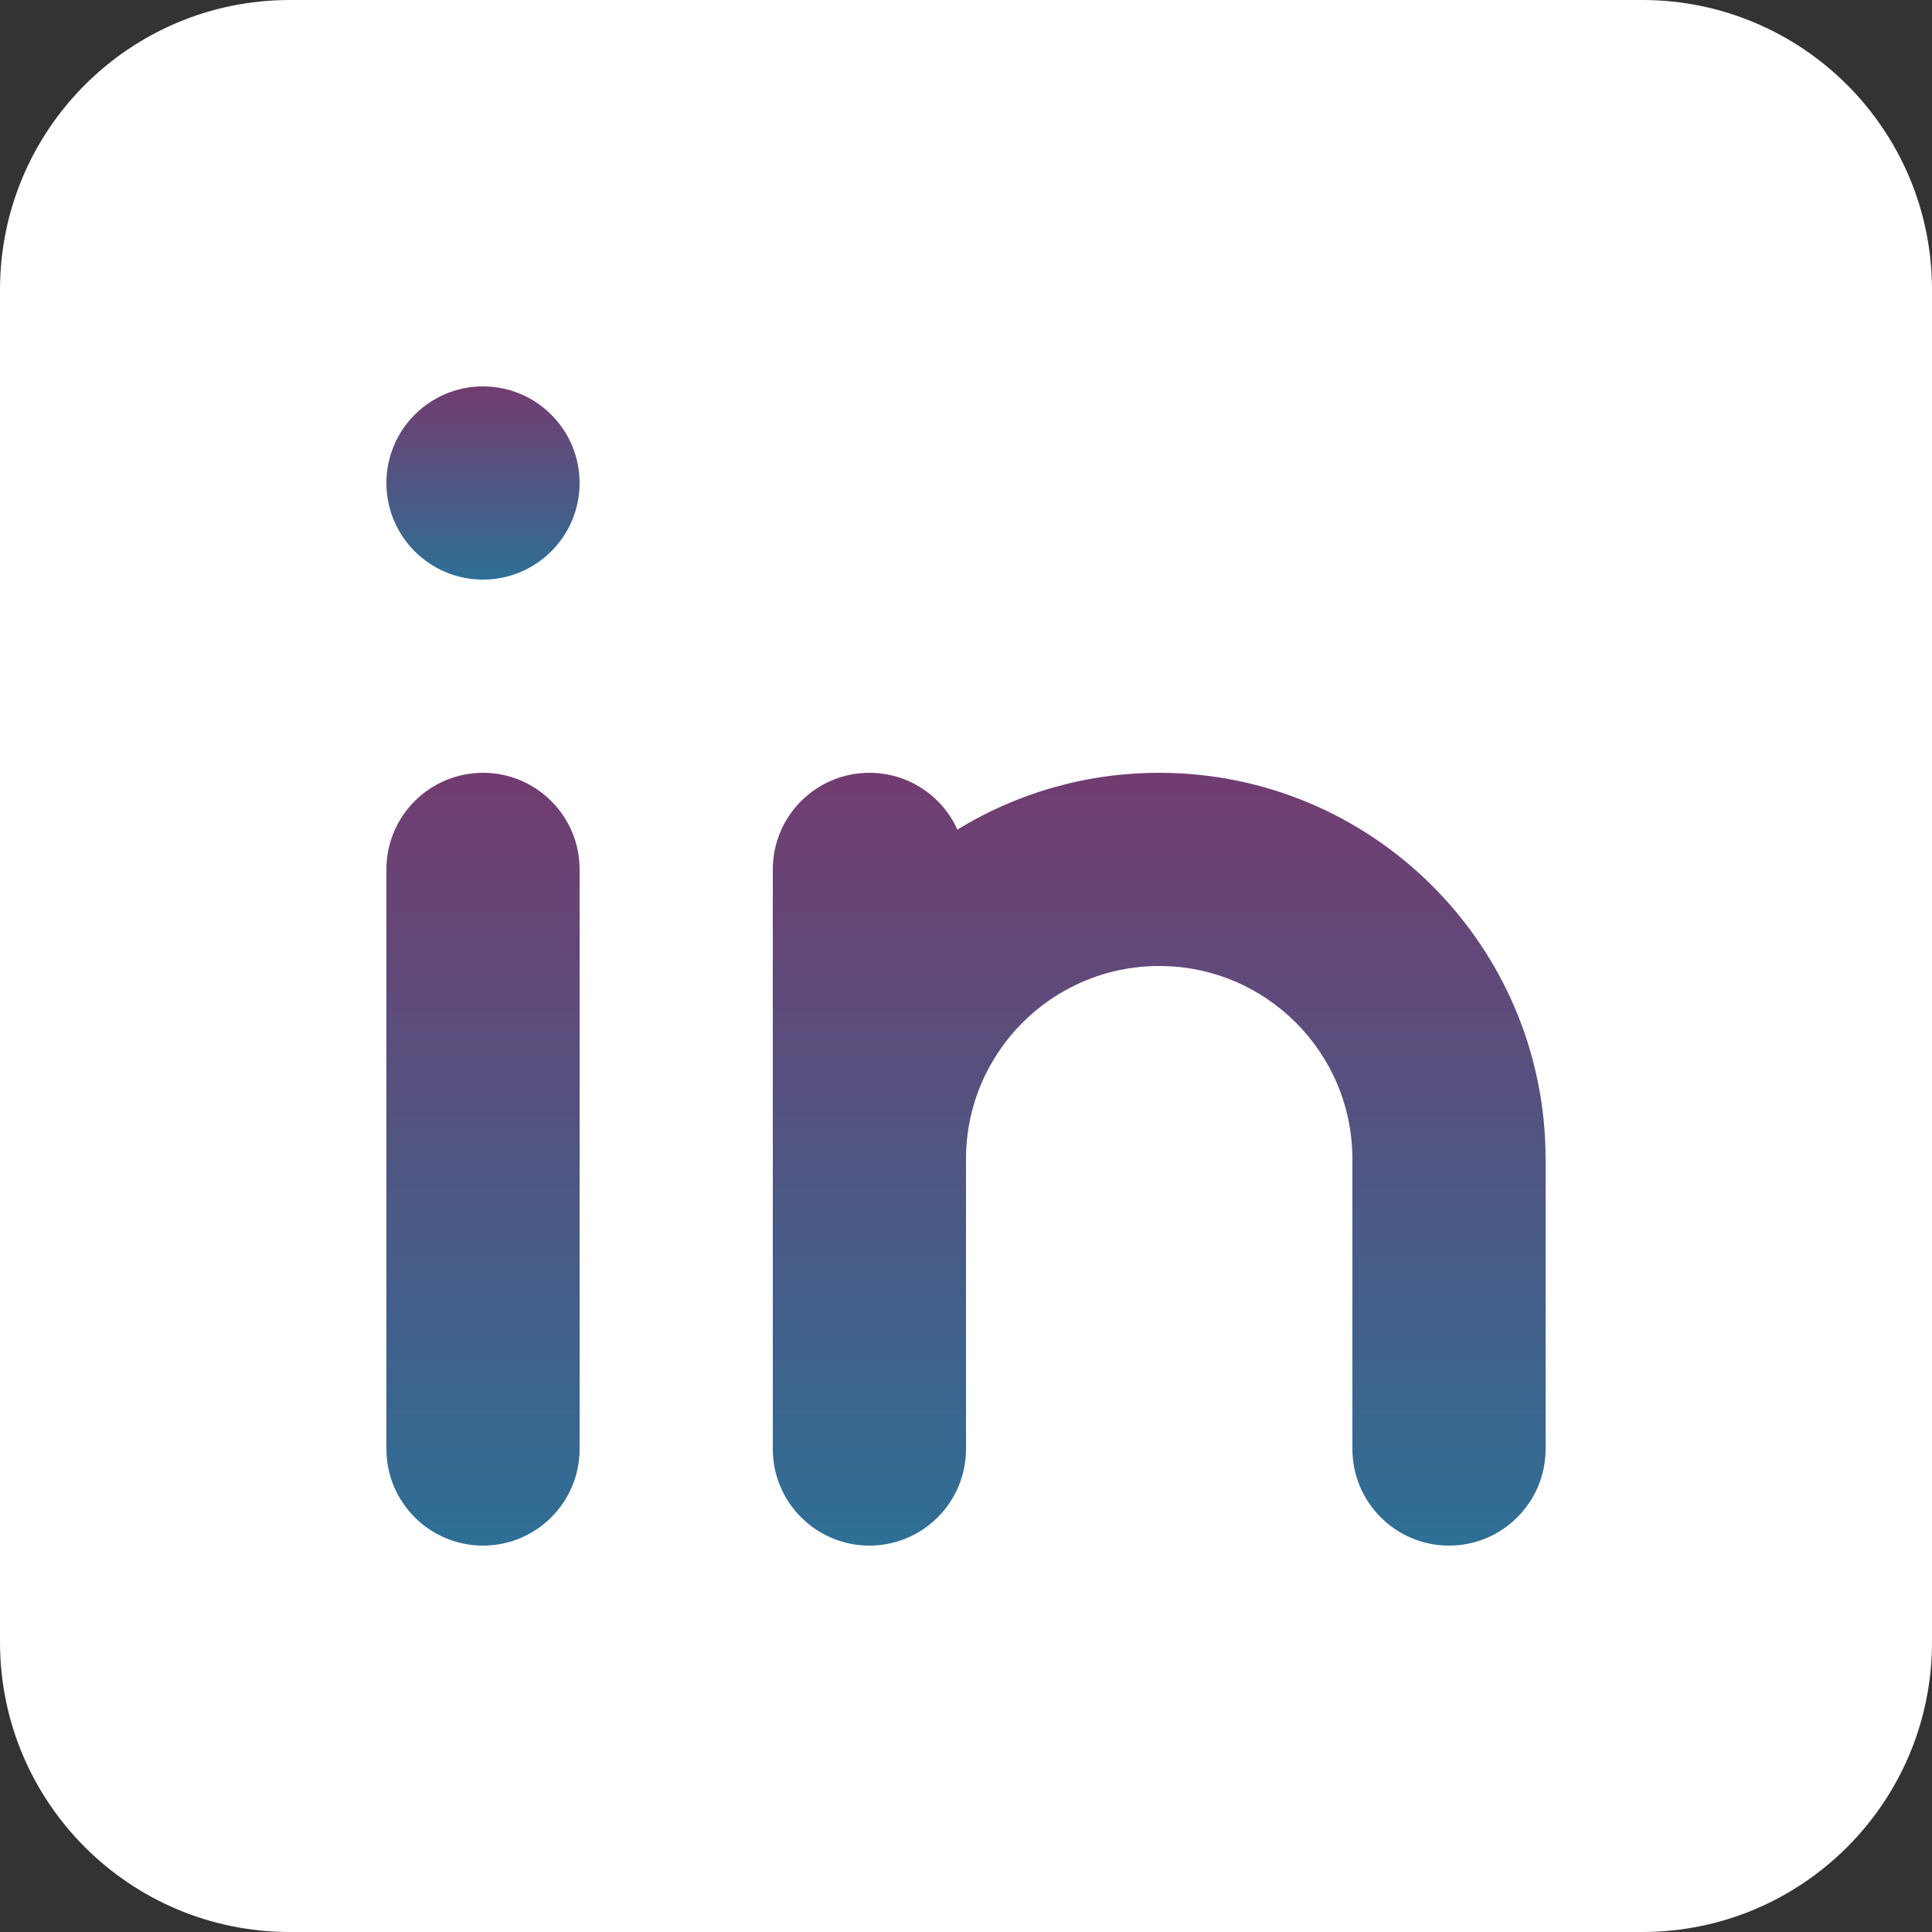 <svg width="20" height="20" viewBox="0 0 20 20" fill="none" xmlns="http://www.w3.org/2000/svg">
<rect x="0" y="0" width="20" height="20" fill="#333333" stroke="none"/>
<path d="M0 3C0 1.343 1.343 0 3 0H17C18.657 0 20 1.343 20 3V17C20 18.657 18.657 20 17 20H3C1.343 20 0 18.657 0 17V3Z" fill="white"/>
<path d="M5 6C5.552 6 6 5.552 6 5C6 4.448 5.552 4 5 4C4.448 4 4 4.448 4 5C4 5.552 4.448 6 5 6Z" fill="url(#paint0_linear_2)"/>
<path d="M5 8C4.448 8 4 8.448 4 9V15C4 15.552 4.448 16 5 16C5.552 16 6 15.552 6 15V9C6 8.448 5.552 8 5 8Z" fill="url(#paint1_linear_2)"/>
<path d="M12 10C10.895 10 10 10.895 10 12V15C10 15.552 9.552 16 9 16C8.448 16 8 15.552 8 15V9C8 8.448 8.448 8 9 8C9.405 8 9.754 8.241 9.911 8.588C10.519 8.215 11.235 8 12 8C14.209 8 16 9.791 16 12V15C16 15.552 15.552 16 15 16C14.448 16 14 15.552 14 15V12C14 10.895 13.105 10 12 10Z" fill="url(#paint2_linear_2)"/>
<defs>
<linearGradient id="paint0_linear_2" x1="5" y1="4" x2="5" y2="6" gradientUnits="userSpaceOnUse">
<stop stop-color="#723C70"/>
<stop offset="1" stop-color="#2E6F95"/>
</linearGradient>
<linearGradient id="paint1_linear_2" x1="5" y1="8" x2="5" y2="16" gradientUnits="userSpaceOnUse">
<stop stop-color="#723C70"/>
<stop offset="1" stop-color="#2E6F95"/>
</linearGradient>
<linearGradient id="paint2_linear_2" x1="12" y1="8" x2="12" y2="16" gradientUnits="userSpaceOnUse">
<stop stop-color="#723C70"/>
<stop offset="1" stop-color="#2E6F95"/>
</linearGradient>
</defs>
</svg>
